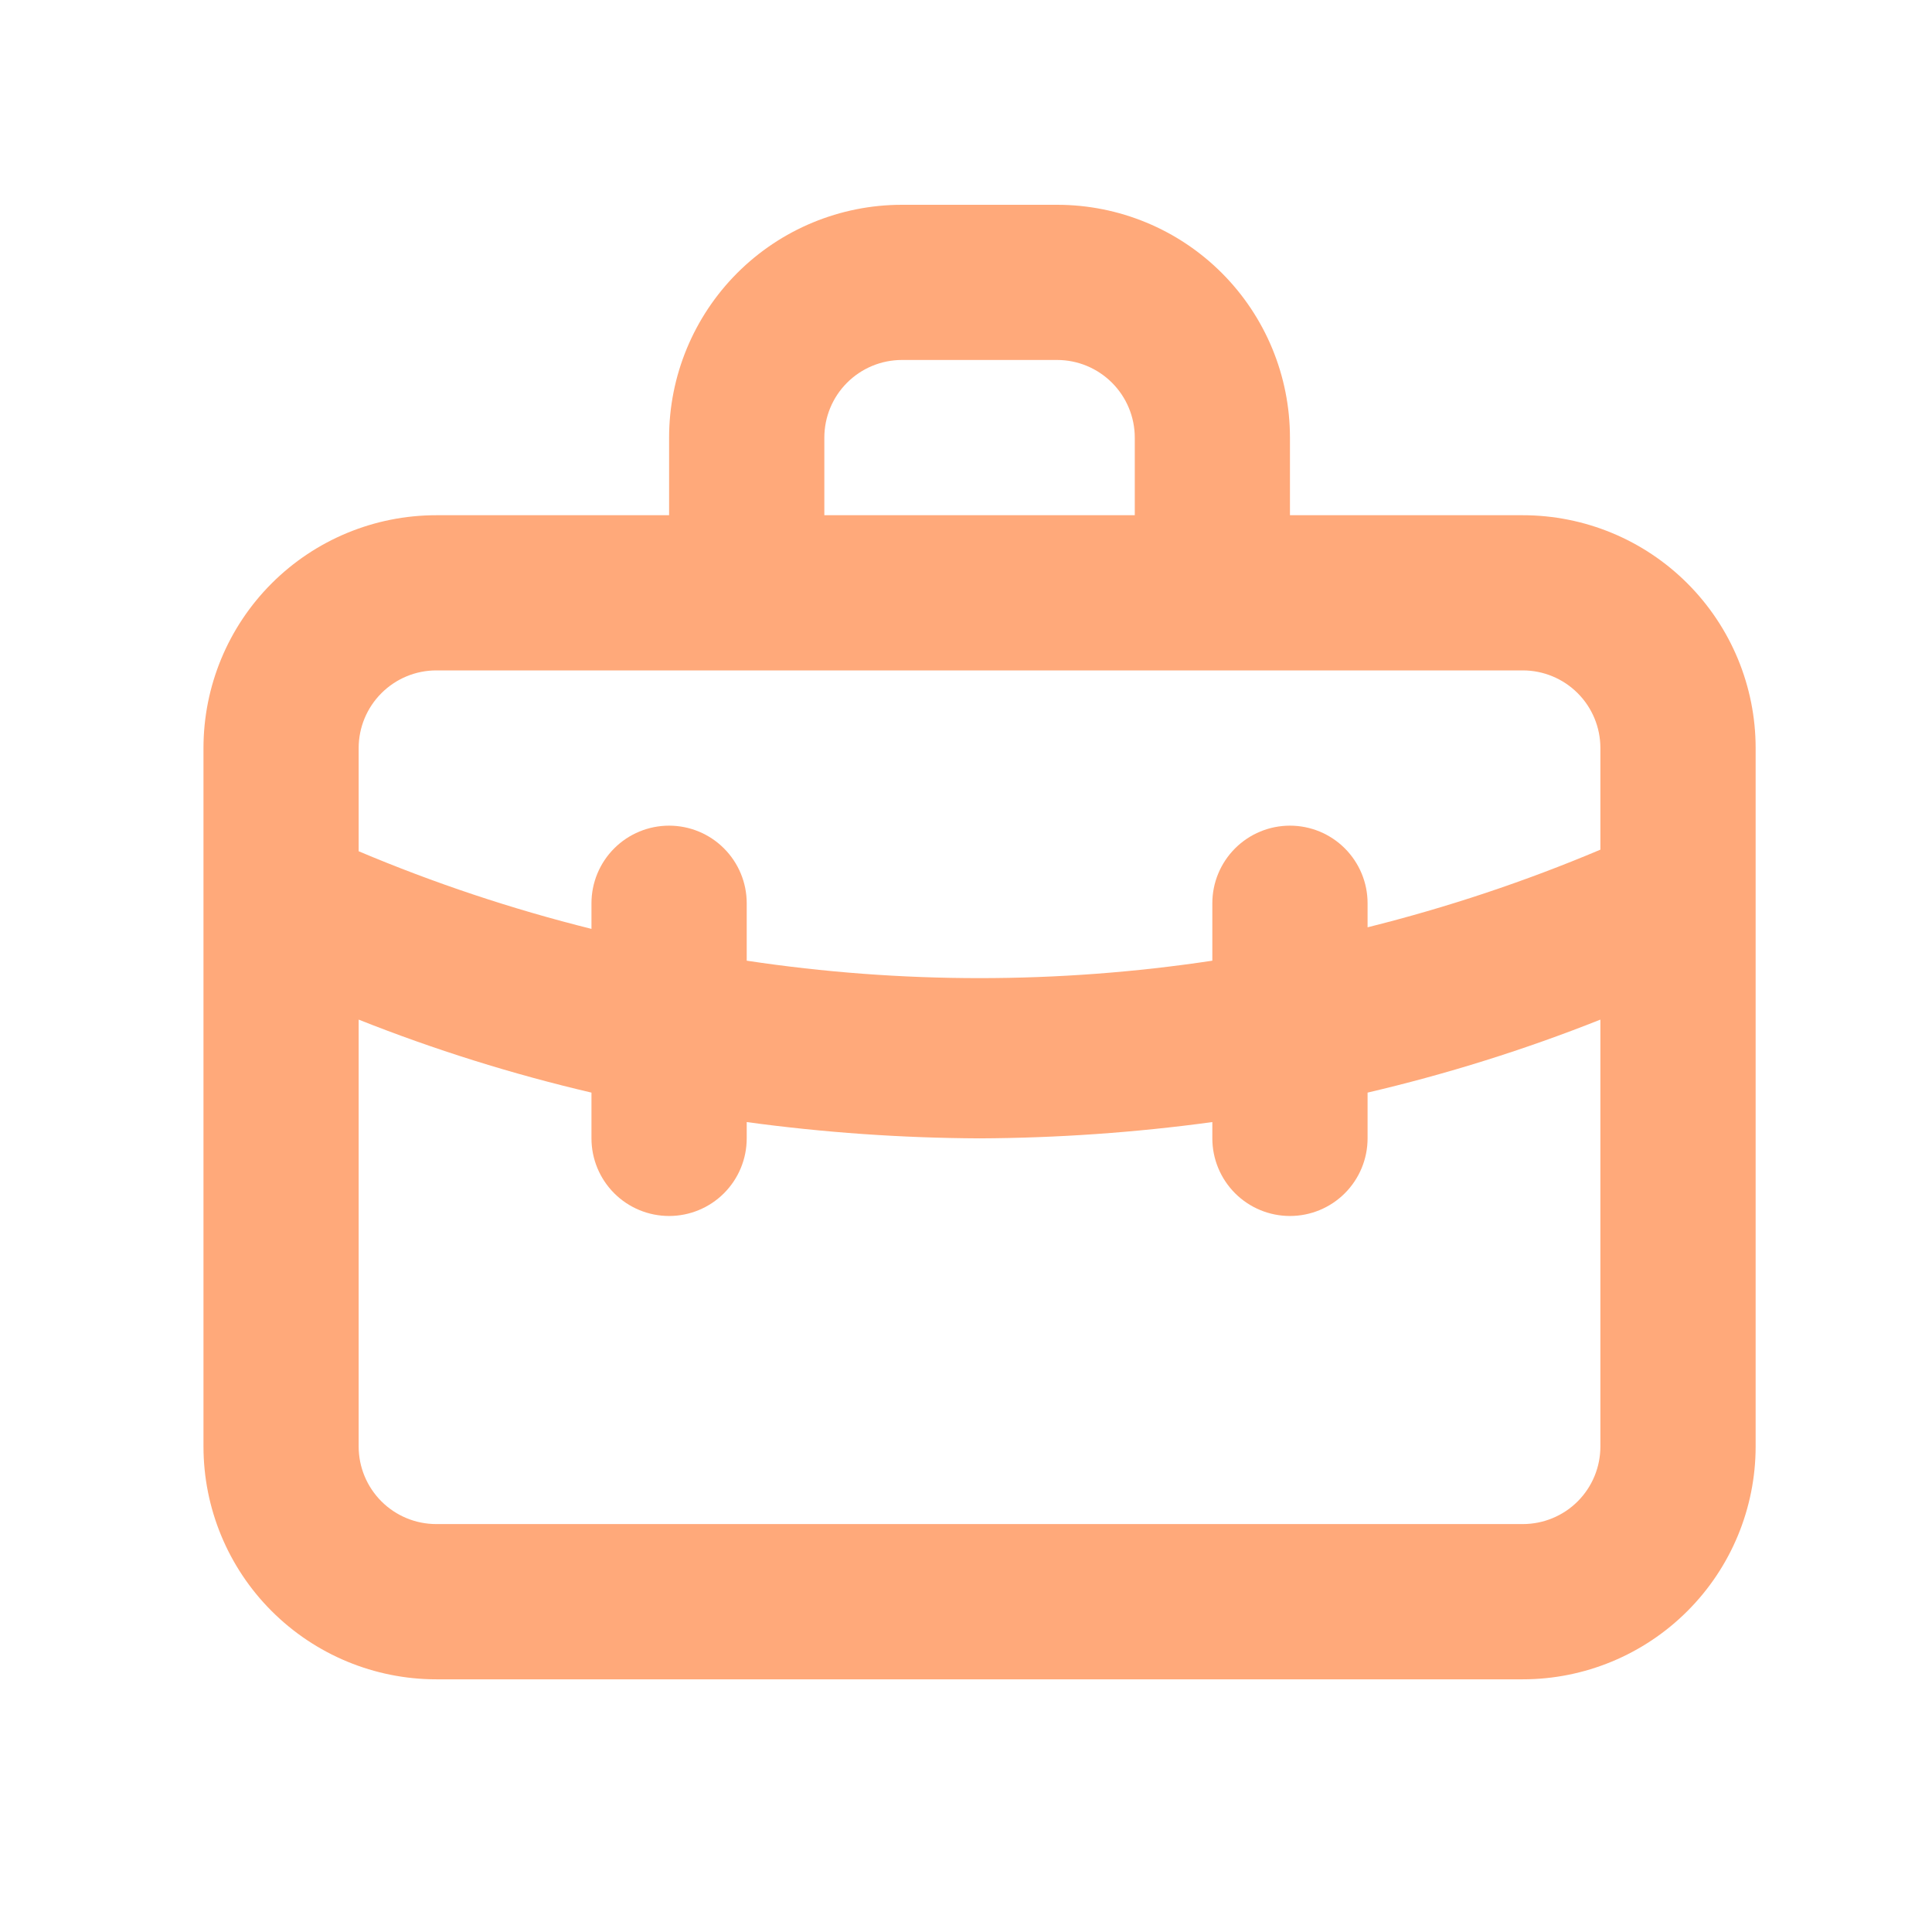 <svg width="28" height="28" viewBox="0 0 28 28" fill="none" xmlns="http://www.w3.org/2000/svg">
<path d="M22.069 7.467H18.695V6.342C18.695 5.447 18.34 4.589 17.707 3.956C17.074 3.323 16.216 2.968 15.321 2.968H13.071C12.177 2.968 11.318 3.323 10.685 3.956C10.053 4.589 9.697 5.447 9.697 6.342V7.467H6.323C5.428 7.467 4.57 7.822 3.937 8.455C3.304 9.088 2.949 9.946 2.949 10.841V20.964C2.949 21.858 3.304 22.717 3.937 23.349C4.57 23.982 5.428 24.338 6.323 24.338H22.069C22.964 24.338 23.822 23.982 24.455 23.349C25.088 22.717 25.444 21.858 25.444 20.964V10.841C25.444 9.946 25.088 9.088 24.455 8.455C23.822 7.822 22.964 7.467 22.069 7.467ZM11.947 6.342C11.947 6.044 12.065 5.758 12.276 5.547C12.487 5.336 12.773 5.217 13.071 5.217H15.321C15.619 5.217 15.905 5.336 16.116 5.547C16.327 5.758 16.446 6.044 16.446 6.342V7.467H11.947V6.342ZM23.194 20.964C23.194 21.262 23.076 21.548 22.865 21.759C22.654 21.97 22.368 22.088 22.069 22.088H6.323C6.025 22.088 5.739 21.97 5.528 21.759C5.317 21.548 5.198 21.262 5.198 20.964V14.777C6.295 15.213 7.423 15.566 8.572 15.835V16.498C8.572 16.797 8.691 17.083 8.902 17.294C9.113 17.505 9.399 17.623 9.697 17.623C9.995 17.623 10.281 17.505 10.492 17.294C10.703 17.083 10.822 16.797 10.822 16.498V16.262C11.94 16.414 13.067 16.493 14.196 16.498C15.325 16.493 16.452 16.414 17.57 16.262V16.498C17.57 16.797 17.689 17.083 17.9 17.294C18.111 17.505 18.397 17.623 18.695 17.623C18.993 17.623 19.279 17.505 19.49 17.294C19.701 17.083 19.82 16.797 19.82 16.498V15.835C20.969 15.566 22.097 15.213 23.194 14.777V20.964ZM23.194 12.314C22.1 12.776 20.972 13.152 19.82 13.439V13.09C19.82 12.792 19.701 12.506 19.49 12.295C19.279 12.084 18.993 11.966 18.695 11.966C18.397 11.966 18.111 12.084 17.9 12.295C17.689 12.506 17.57 12.792 17.57 13.09V13.923C15.334 14.26 13.059 14.26 10.822 13.923V13.09C10.822 12.792 10.703 12.506 10.492 12.295C10.281 12.084 9.995 11.966 9.697 11.966C9.399 11.966 9.113 12.084 8.902 12.295C8.691 12.506 8.572 12.792 8.572 13.09V13.462C7.42 13.175 6.292 12.799 5.198 12.337V10.841C5.198 10.543 5.317 10.257 5.528 10.046C5.739 9.835 6.025 9.716 6.323 9.716H22.069C22.368 9.716 22.654 9.835 22.865 10.046C23.076 10.257 23.194 10.543 23.194 10.841V12.314Z" fill="#FFA97A"/>
</svg>
